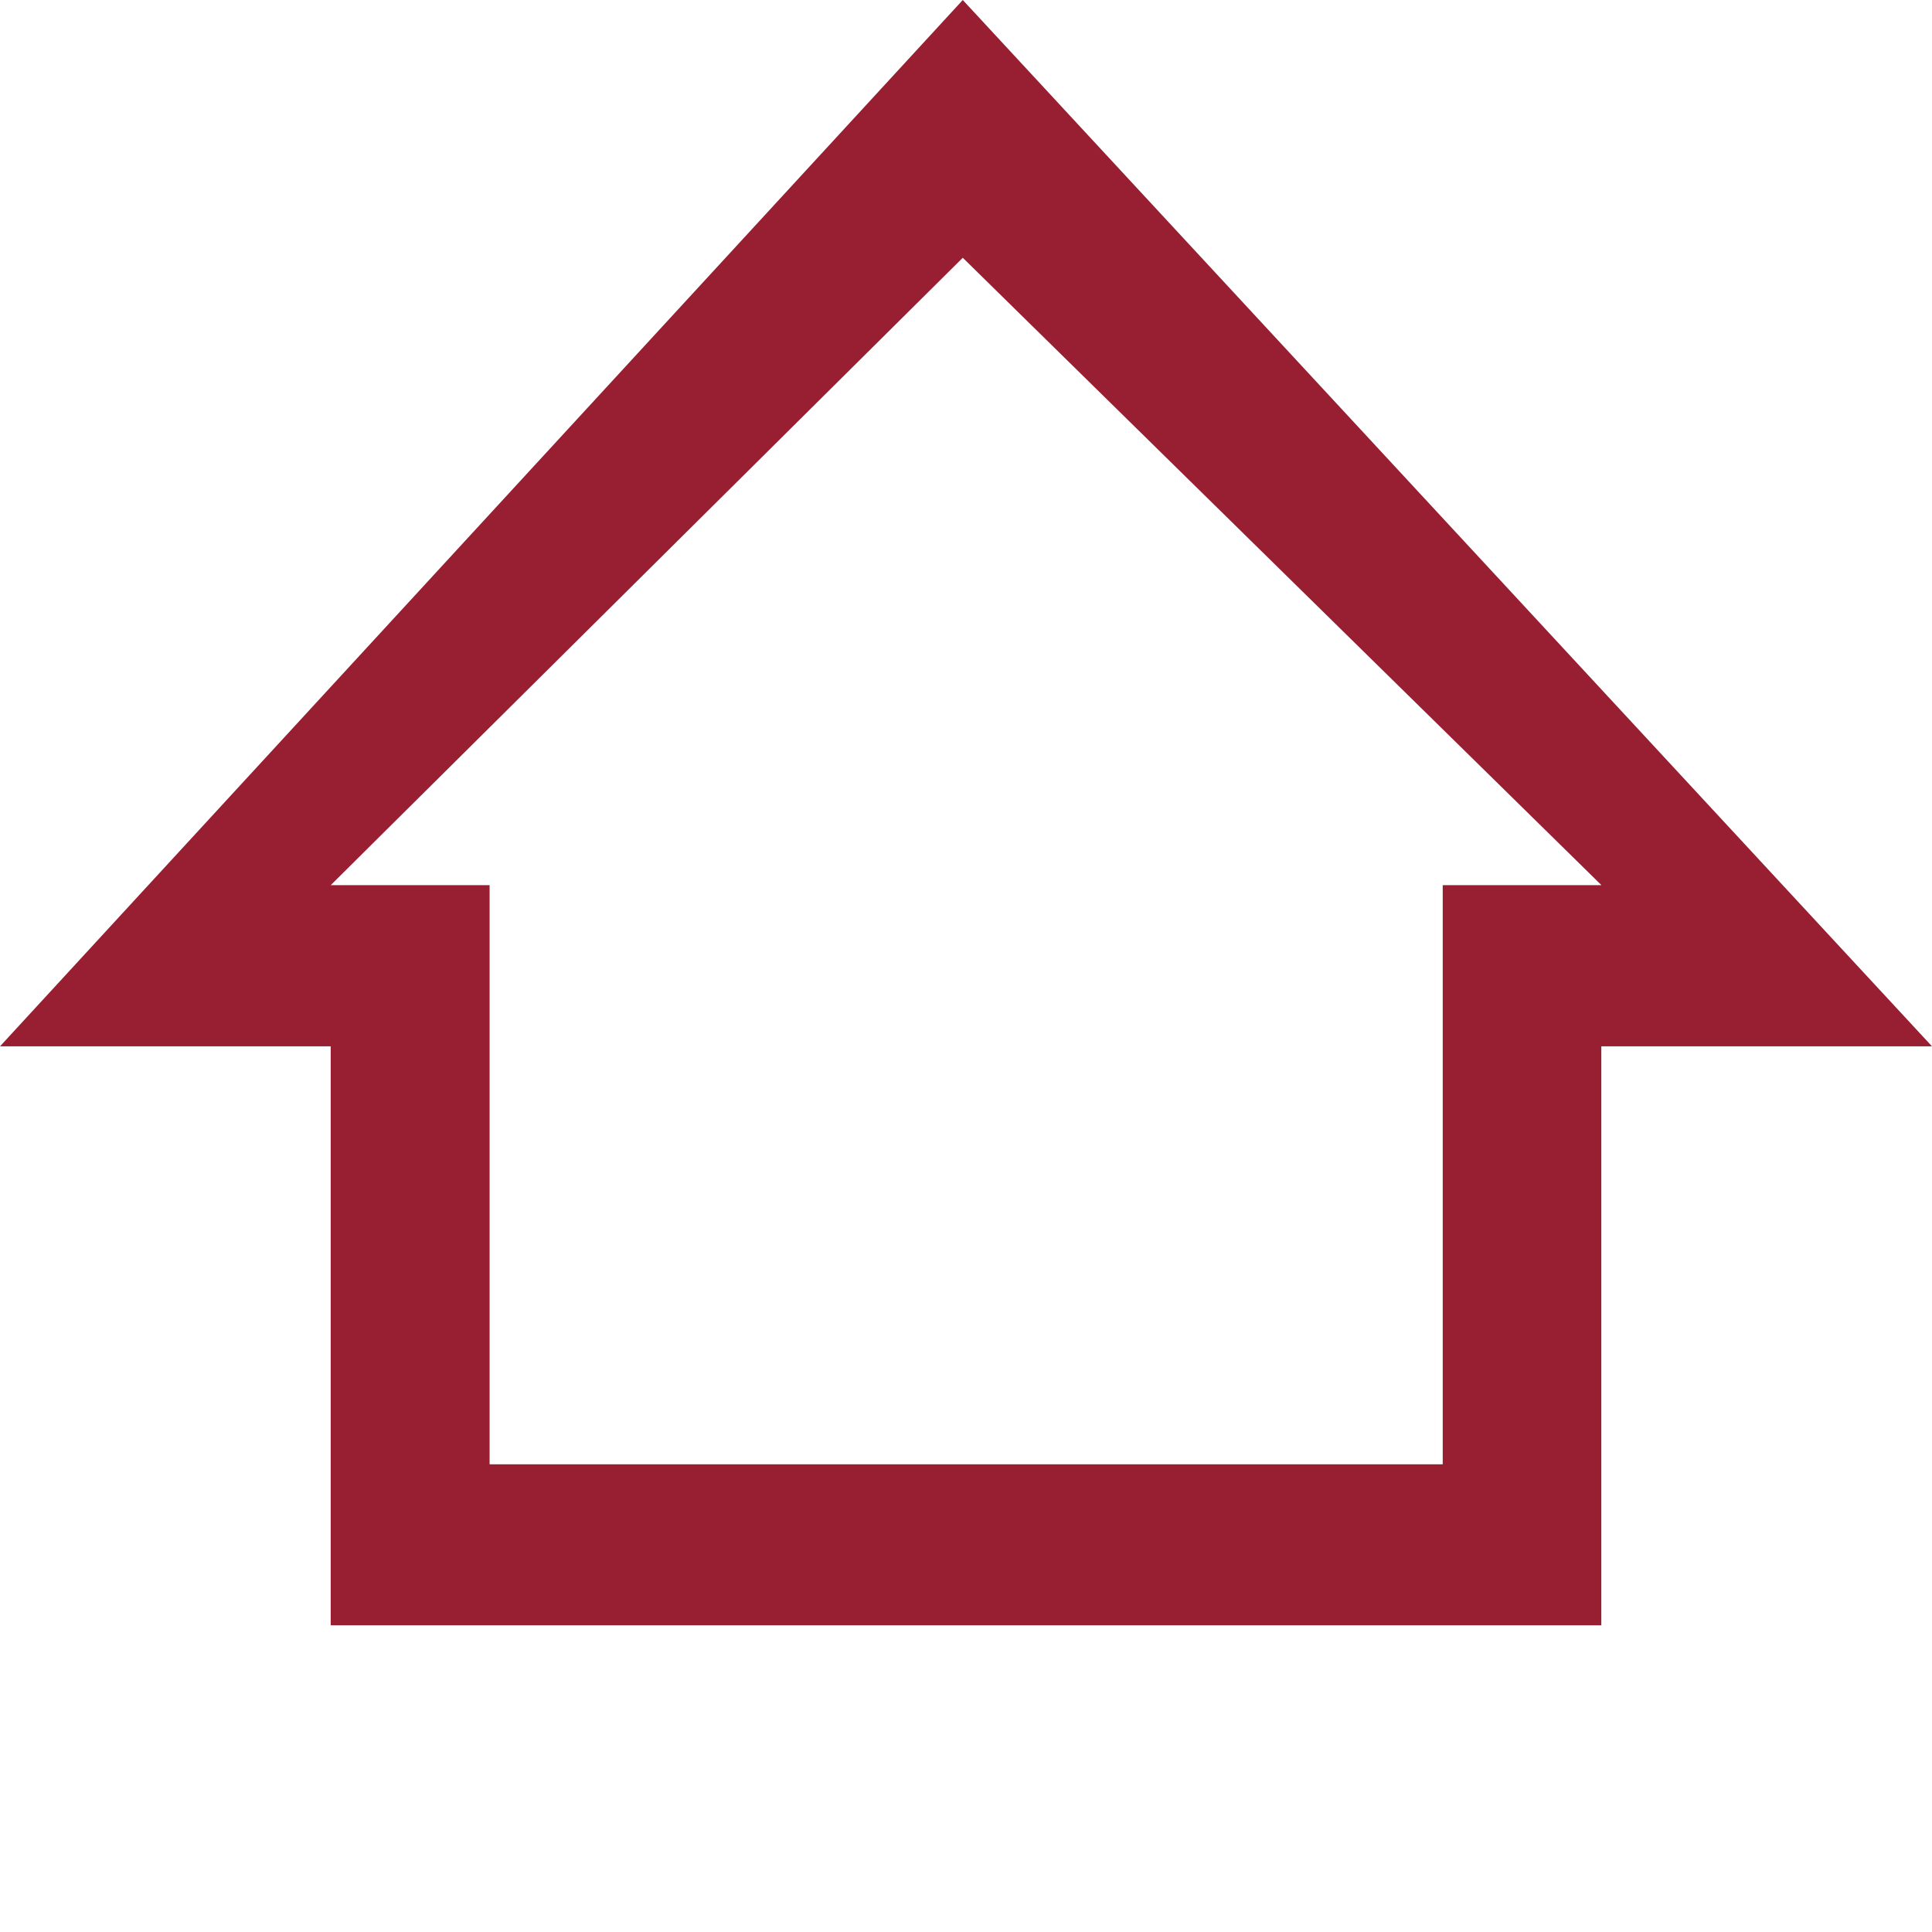<?xml version="1.0" encoding="utf-8"?>
<!-- Generator: Adobe Illustrator 16.0.0, SVG Export Plug-In . SVG Version: 6.00 Build 0)  -->
<!DOCTYPE svg PUBLIC "-//W3C//DTD SVG 1.1//EN" "http://www.w3.org/Graphics/SVG/1.1/DTD/svg11.dtd">
<svg version="1.1" id="Layer_1" xmlns="http://www.w3.org/2000/svg" xmlns:xlink="http://www.w3.org/1999/xlink" x="0px" y="0px"
	 width="12px" height="12px" viewBox="0 0 12 12" enable-background="new 0 0 12 12" xml:space="preserve">
<path fill="#981E32" d="M5.98,1.601l3.967,3.897H8.961v3.597h-5.92V5.498H2.054L5.98,1.601 M5.98,0L0,6.499h2.054v3.596h7.892V6.499
	H12L5.98,0L5.98,0z"/>
</svg>
